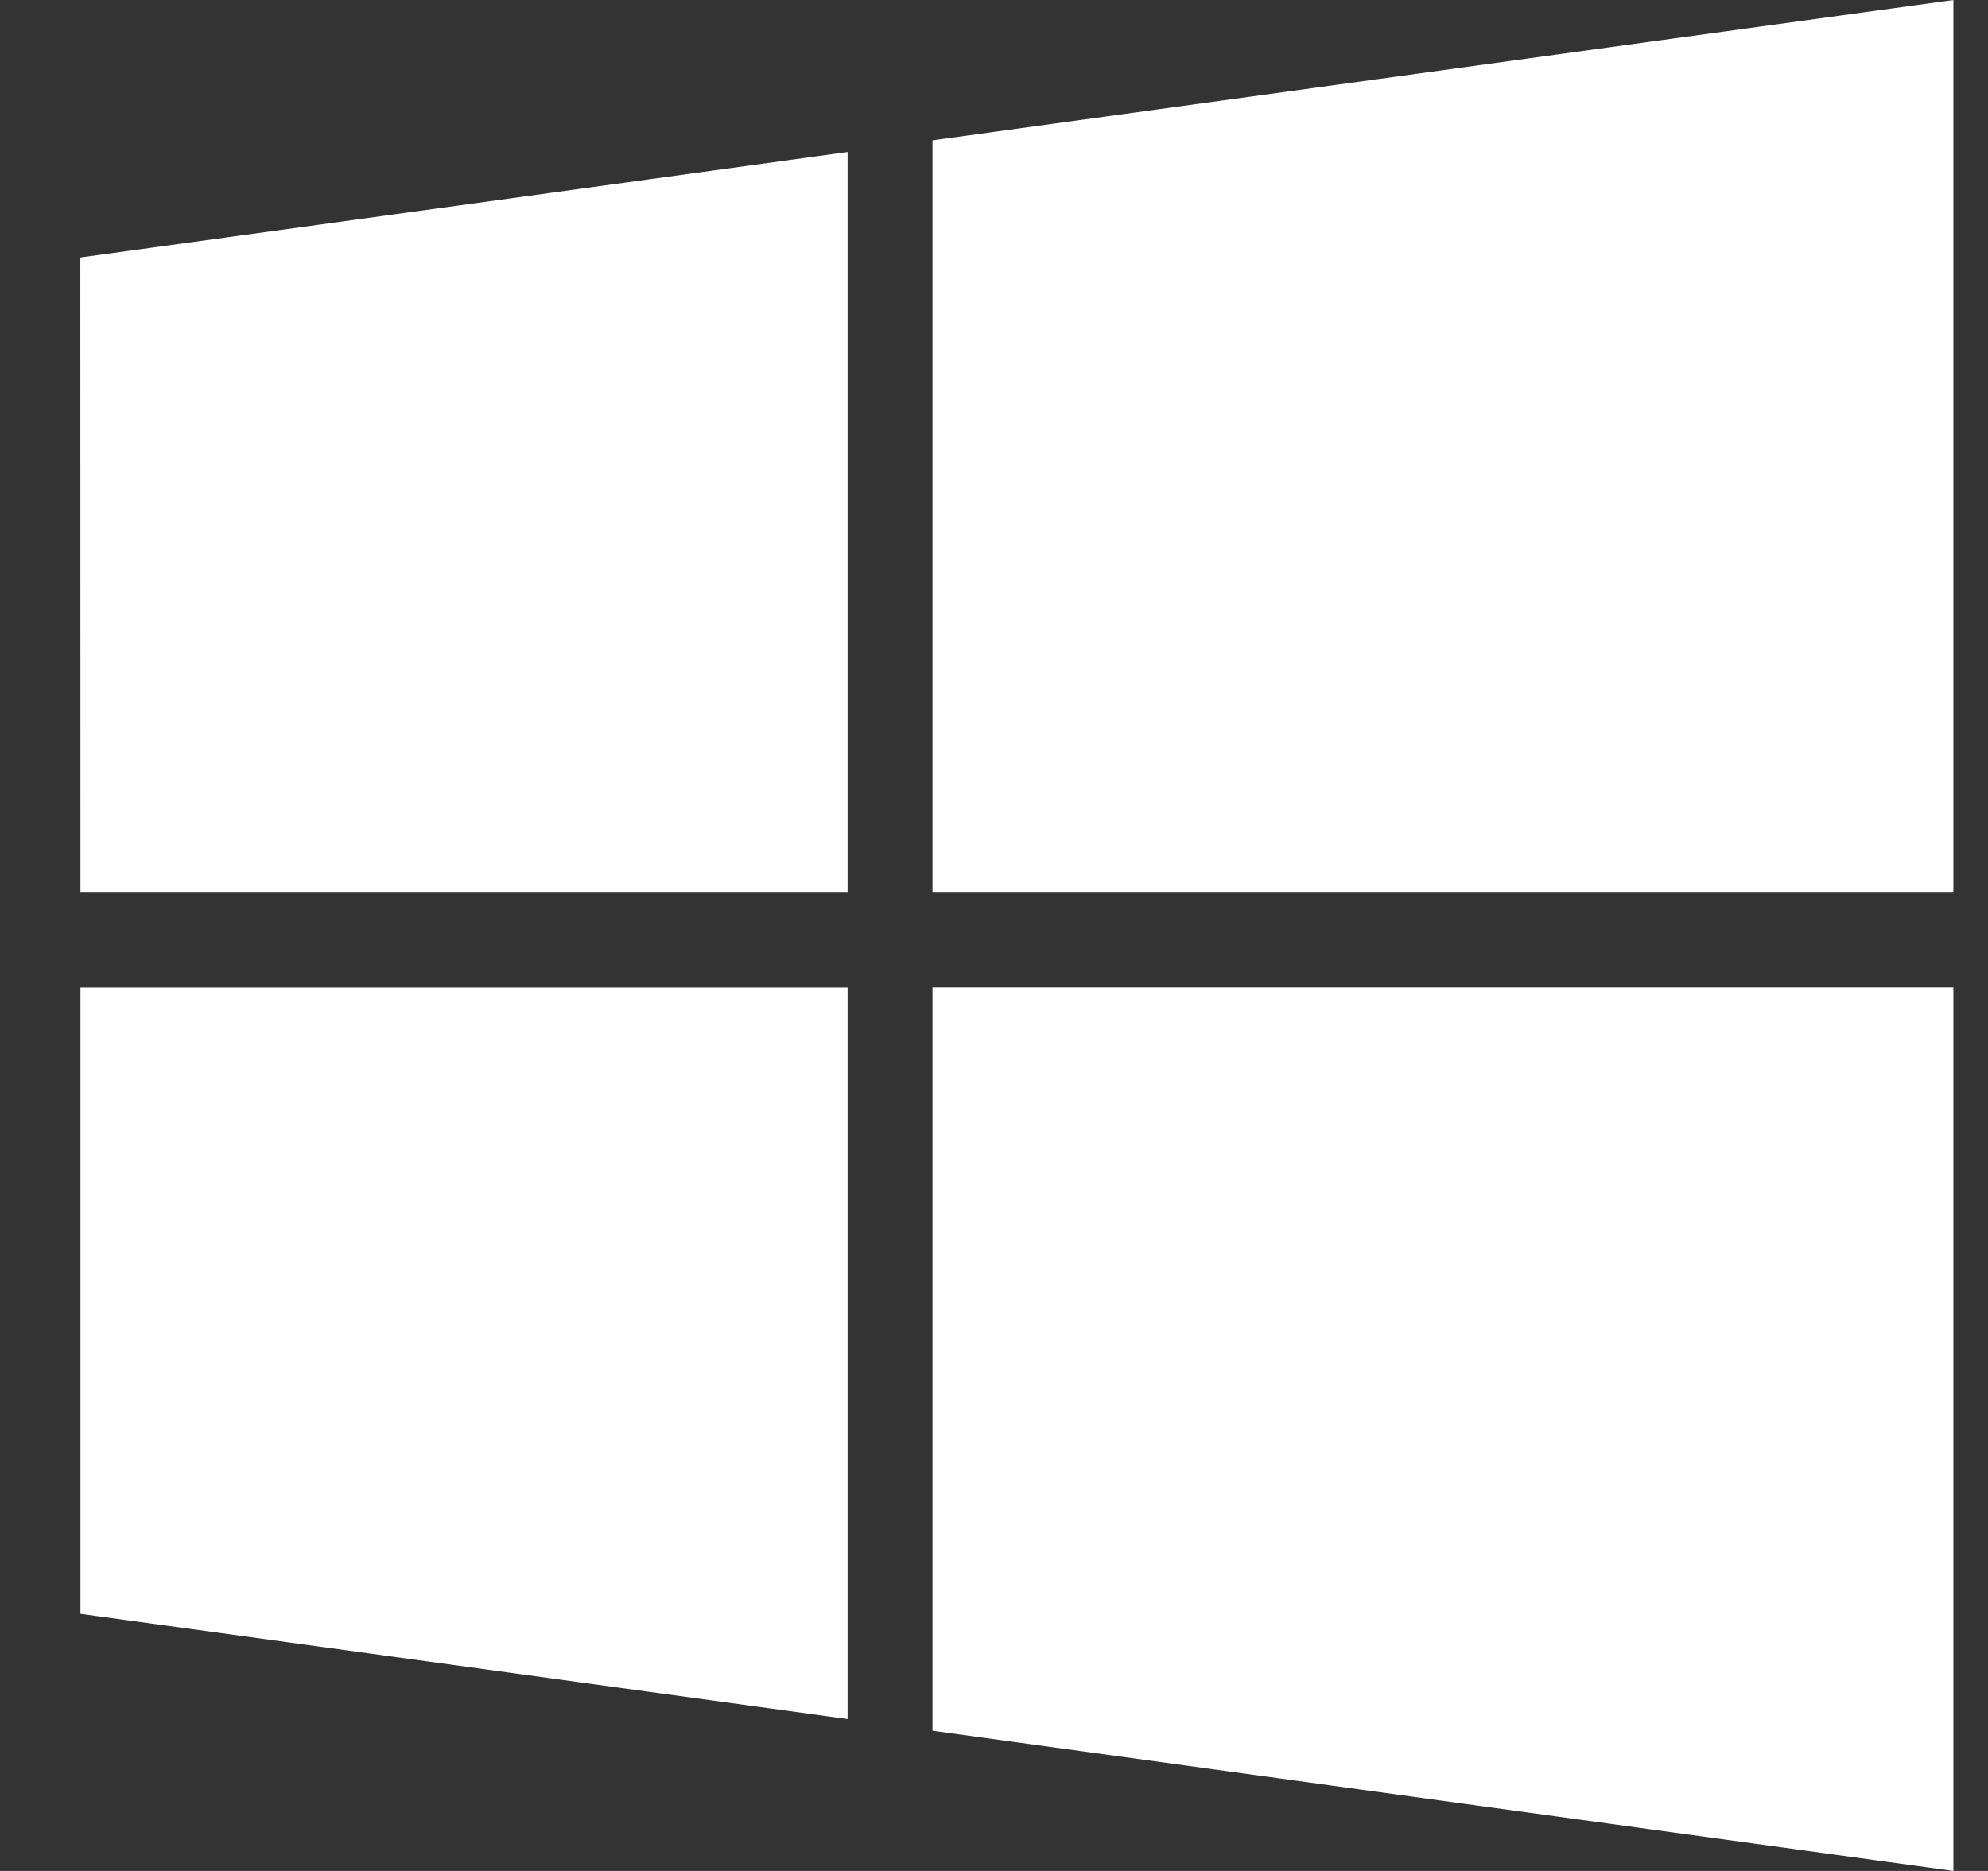 <svg width="17" height="16" viewBox="0 0 17 16" fill="none" xmlns="http://www.w3.org/2000/svg">
<rect x="0" y="0" width="17" height="16" fill="#333333" stroke="none"/>
<path d="M0.687 2.202L7.248 1.3V7.631H0.688L0.687 2.202ZM7.248 8.441V14.701L0.688 13.801L0.688 8.442H7.248V8.441H7.248ZM7.974 1.2L16.704 0V7.631H7.974V1.2ZM16.704 8.441V16L7.974 14.801V8.441H16.704Z" fill="white"/>
</svg>
